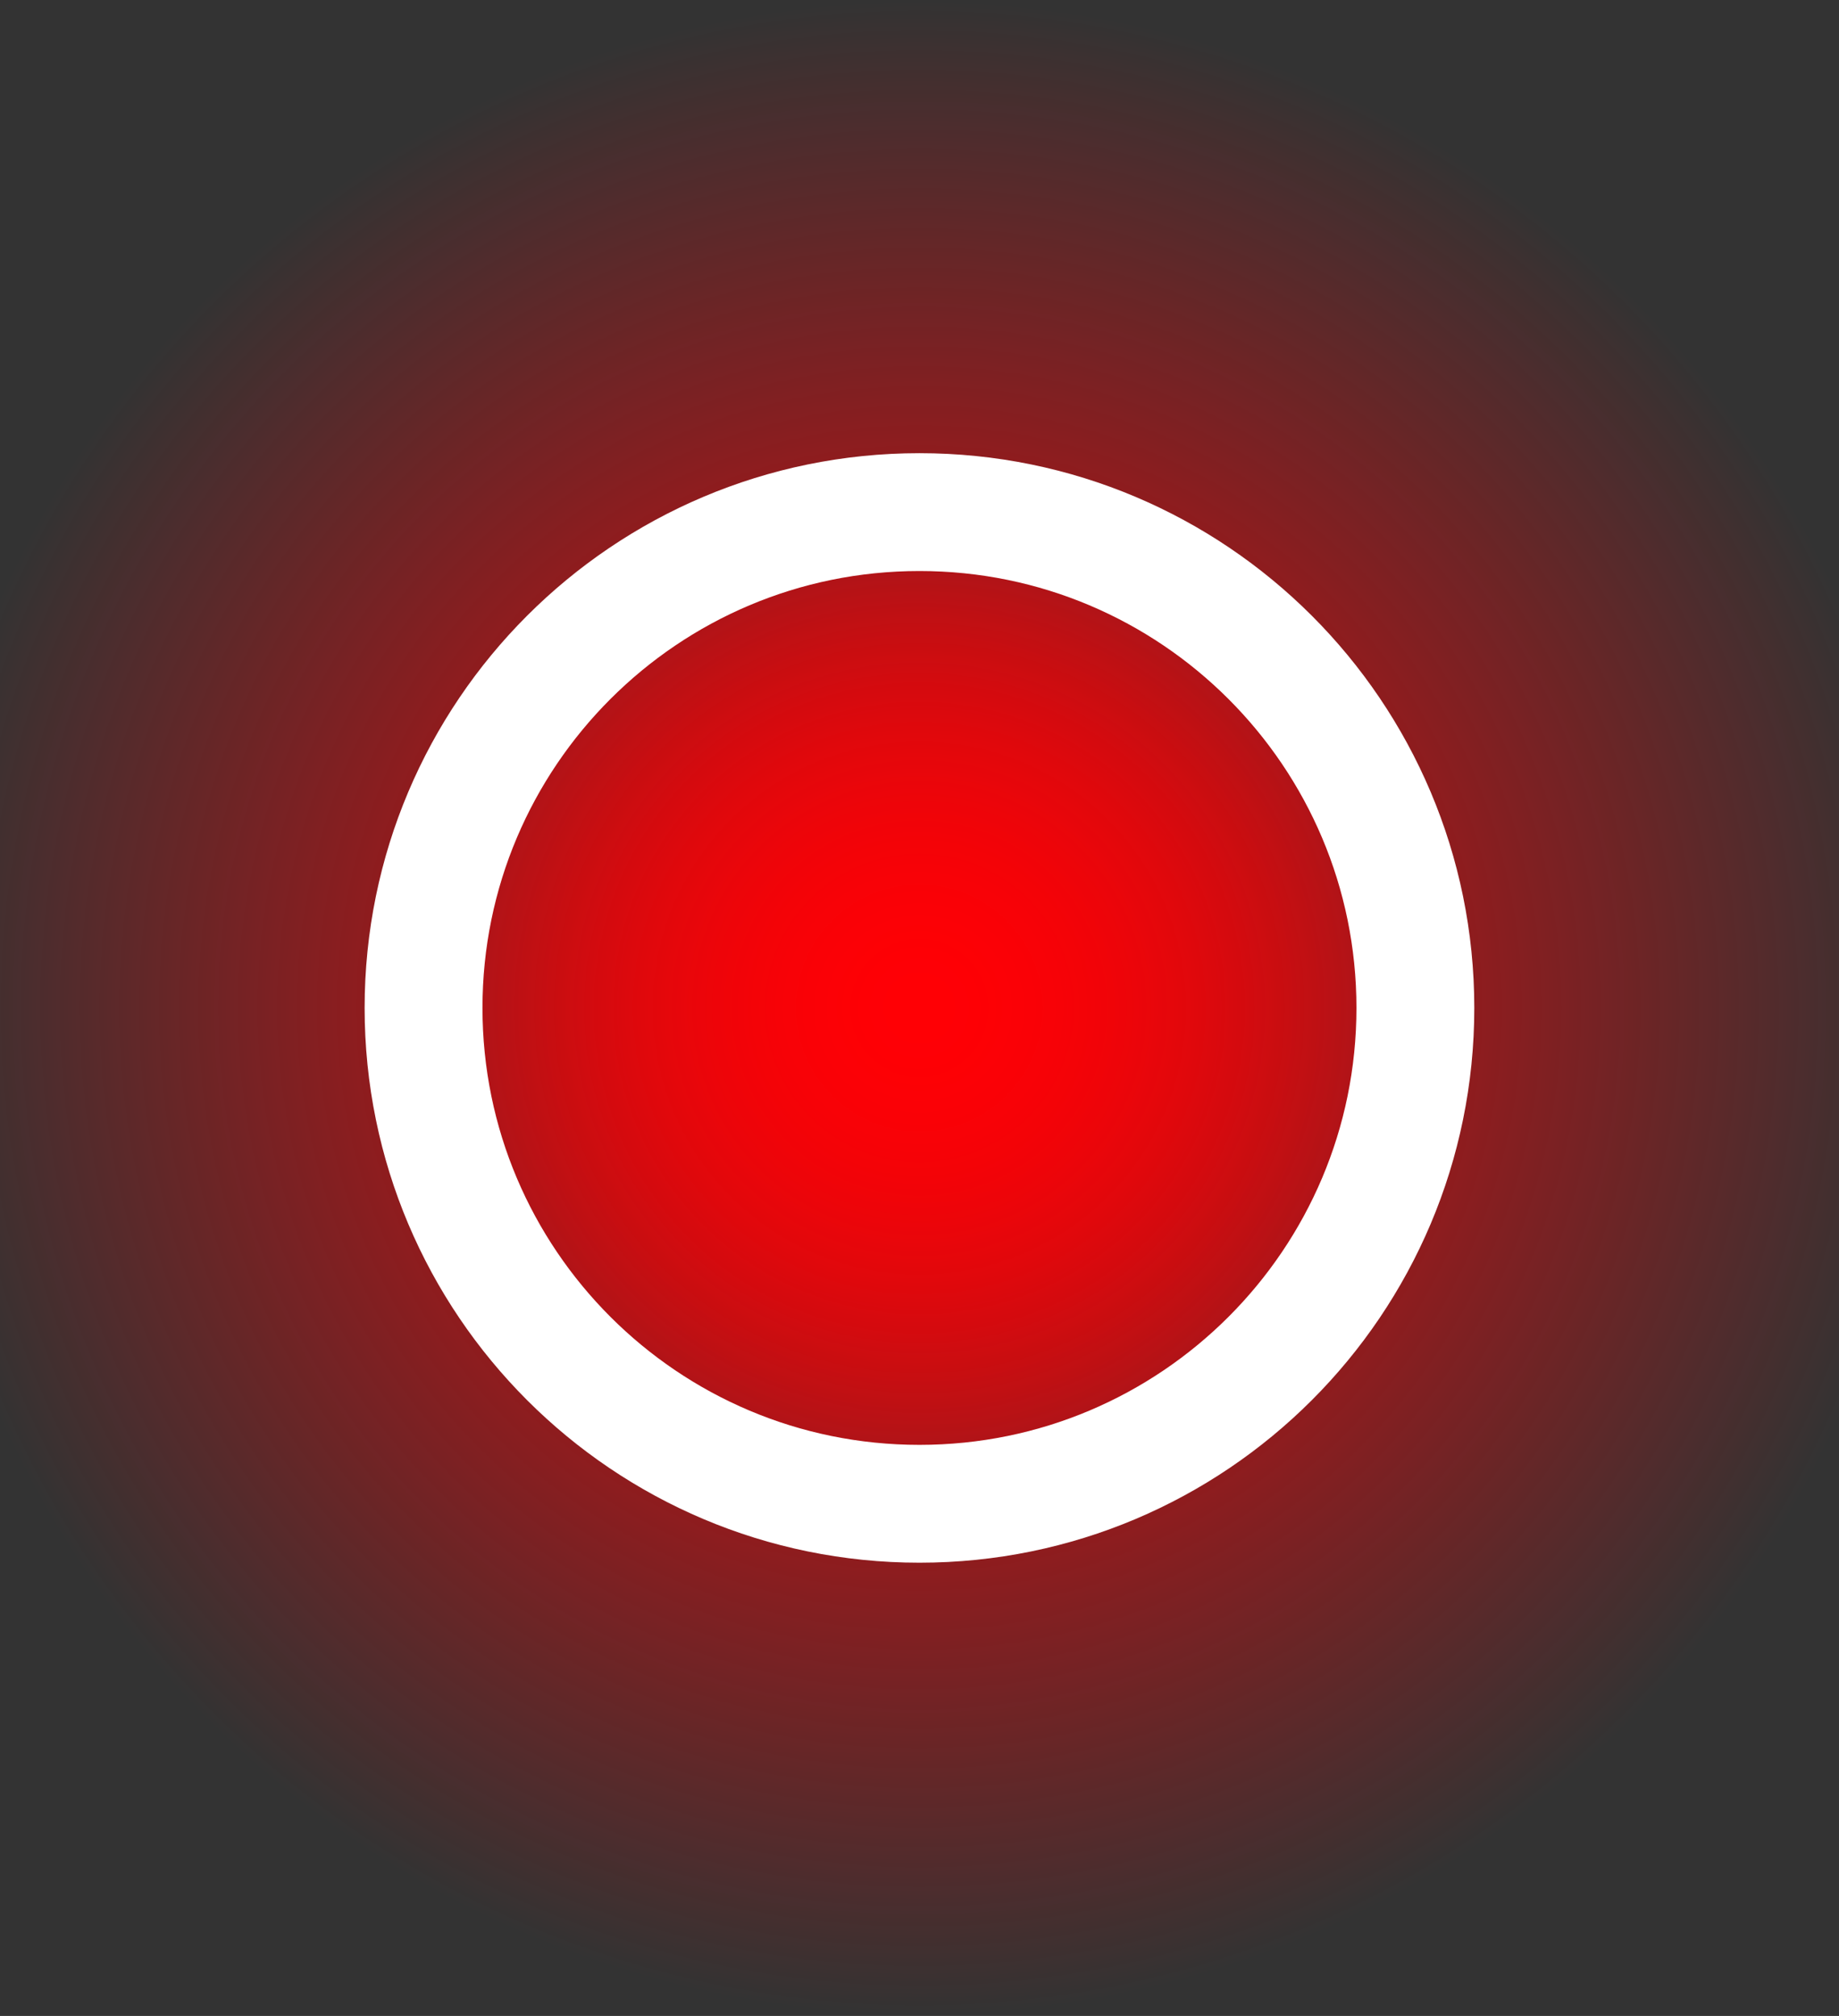<svg version="1.1" xmlns="http://www.w3.org/2000/svg" xmlns:xlink="http://www.w3.org/1999/xlink" width="23.407" height="25.663" viewBox="0,0,23.407,25.663"><rect x="0" y="0" width="23.407" height="25.663" fill="#333333" stroke="none"/><defs><radialGradient cx="320" cy="180" r="12.831" gradientUnits="userSpaceOnUse" id="color-1"><stop offset="0" stop-color="#ff0005"/><stop offset="1" stop-color="#ff0005" stop-opacity="0"/></radialGradient><radialGradient cx="320" cy="180" r="6.312" gradientUnits="userSpaceOnUse" id="color-2"><stop offset="0" stop-color="#ff0005"/><stop offset="1" stop-color="#ff0005" stop-opacity="0"/></radialGradient></defs><g transform="translate(-308.297,-167.169)"><g data-paper-data="{&quot;isPaintingLayer&quot;:true}" fill-rule="nonzero" stroke-linecap="butt" stroke-linejoin="miter" stroke-miterlimit="10" stroke-dasharray="" stroke-dashoffset="0" style="mix-blend-mode: normal"><path d="M308.297,192.831v-25.663h23.407v25.663z" fill="url(#color-1)" stroke="none" stroke-width="0"/><path d="M313.688,180c0,-3.486 2.826,-6.312 6.312,-6.312c3.486,0 6.312,2.826 6.312,6.312c0,3.486 -2.826,6.312 -6.312,6.312c-3.486,0 -6.312,-2.826 -6.312,-6.312z" fill="url(#color-2)" stroke="#ffffff" stroke-width="1.5"/></g></g></svg>